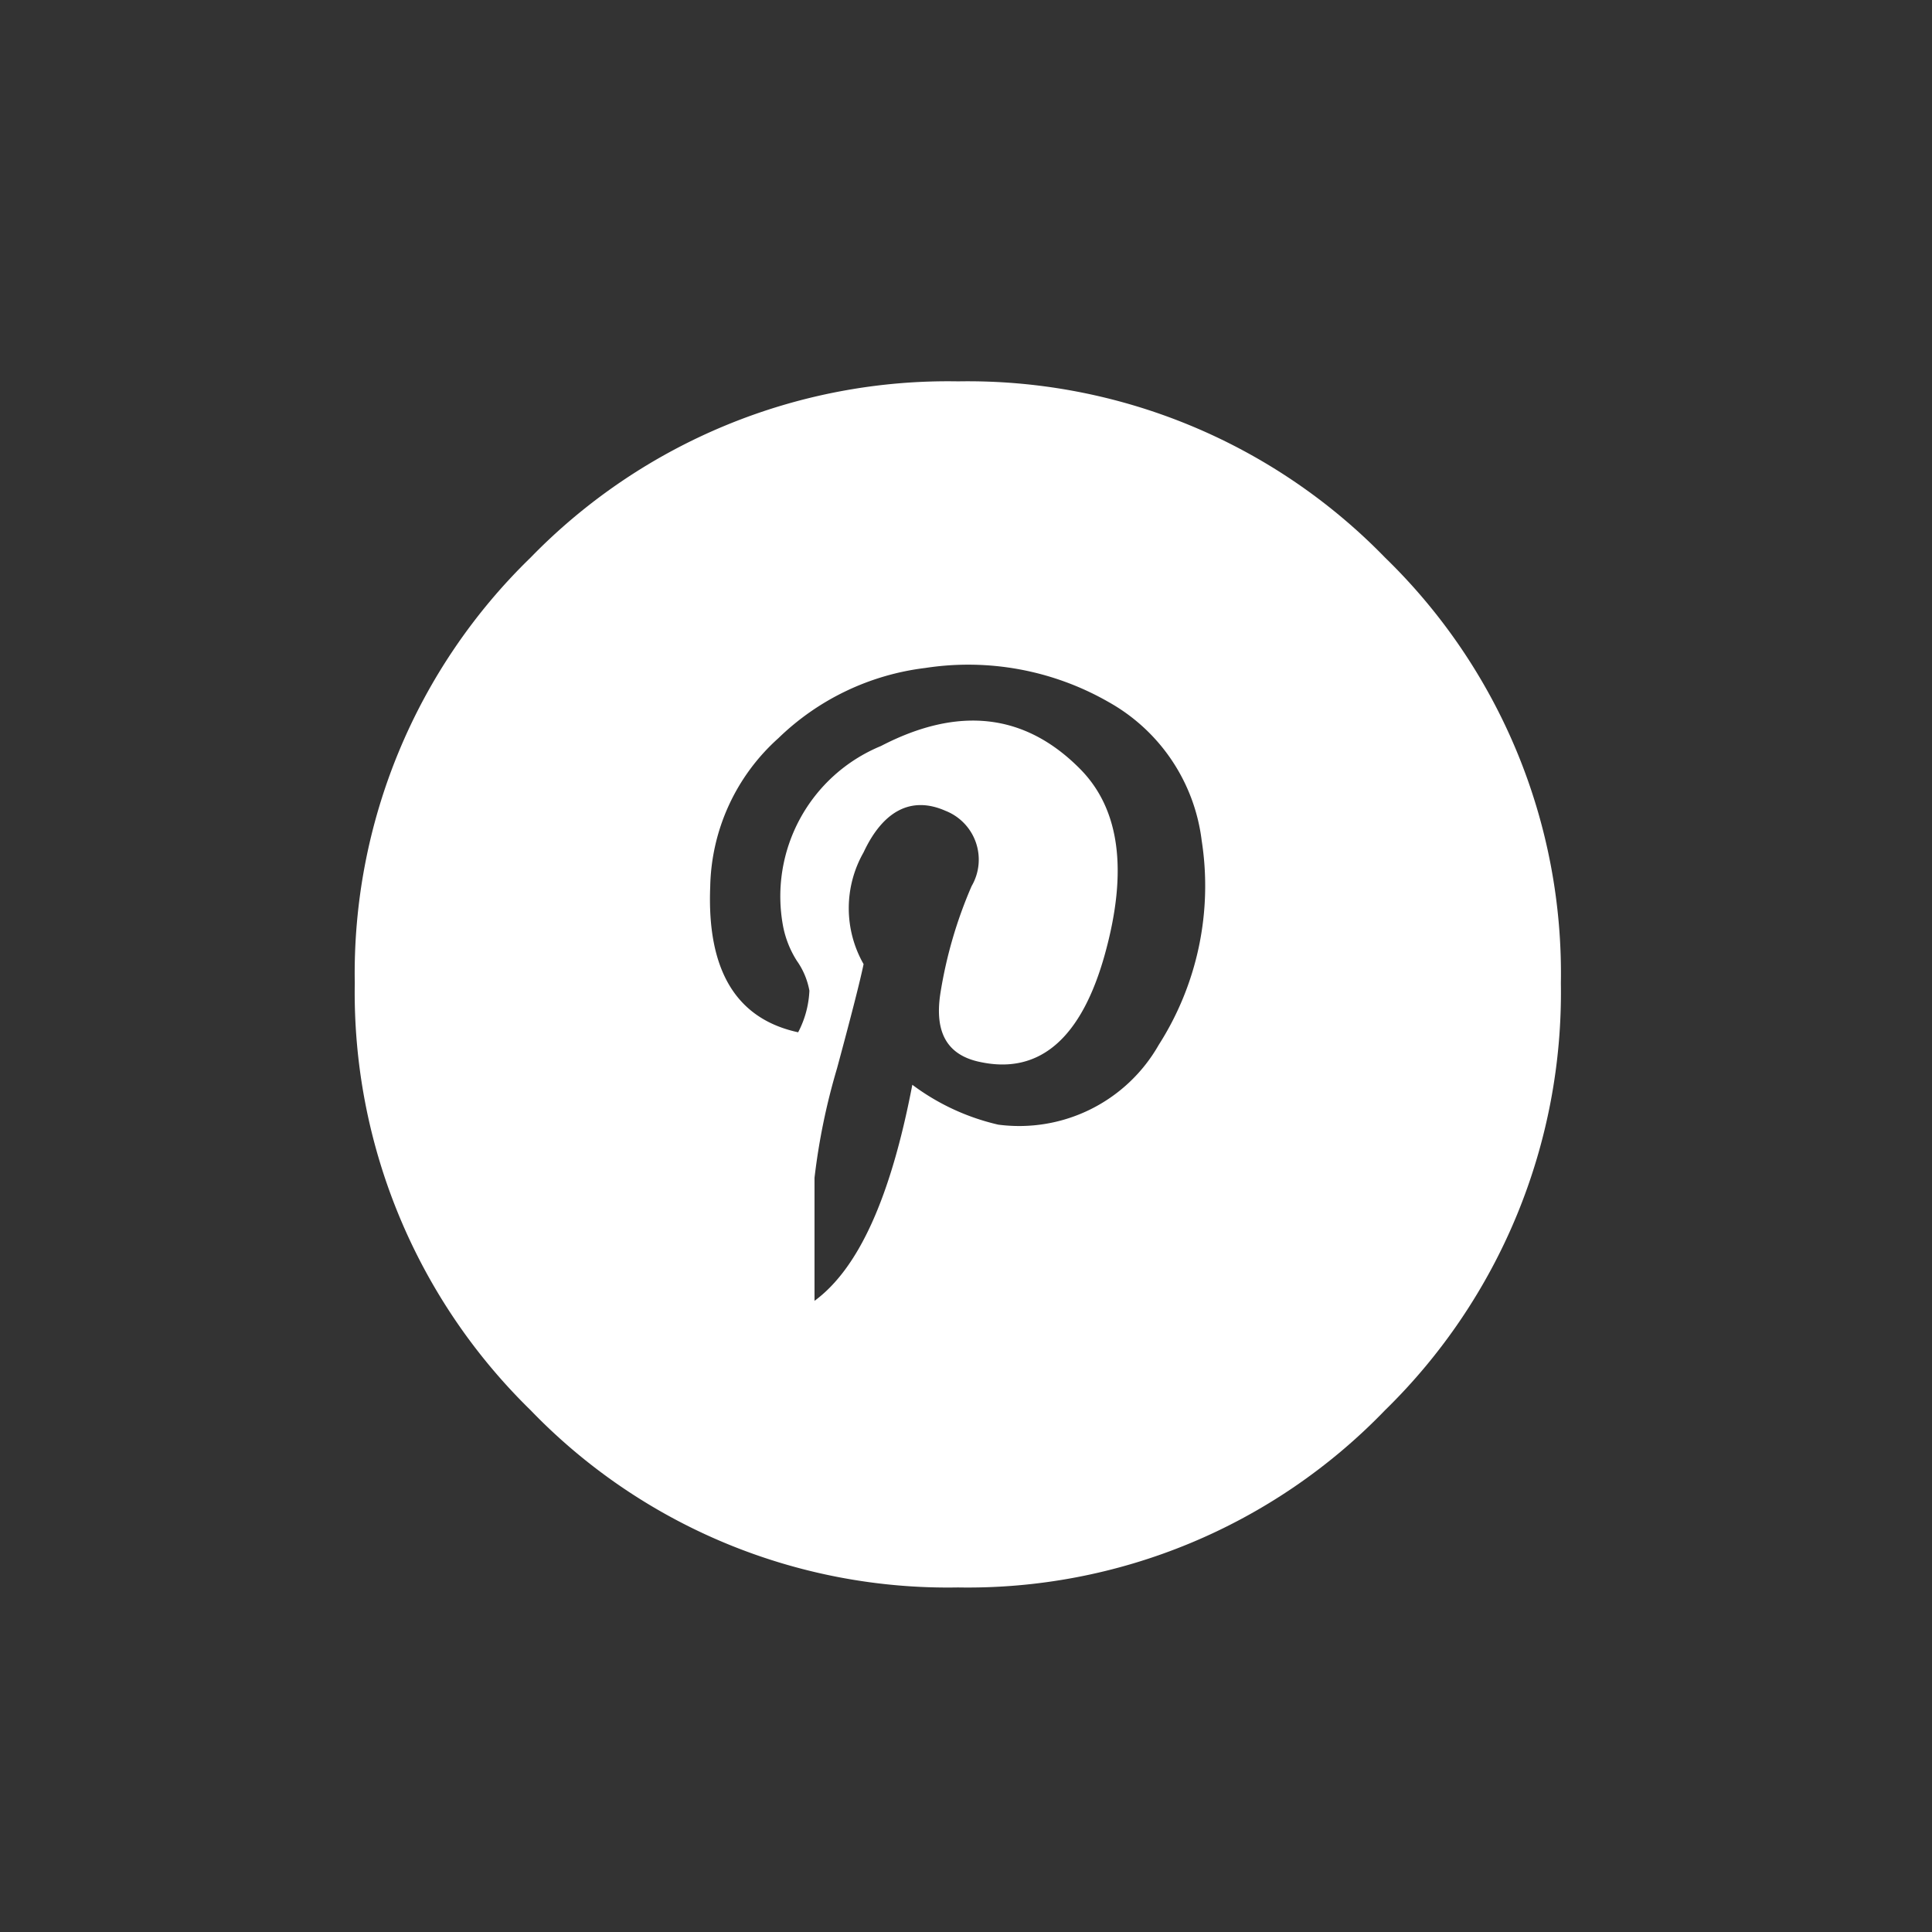 <svg id="Laag_1" data-name="Laag 1" xmlns="http://www.w3.org/2000/svg" viewBox="0 0 56.69 56.69"><rect x="0" y="0" width="56.69" height="56.69" fill="#333333" stroke="none"/><defs><style>.cls-1{fill:#fff;}</style></defs><title>Naamloos-1</title><path class="cls-1" d="M28.11,11.19a17.07,17.07,0,0,1,12.53,5.17A17,17,0,0,1,45.8,28.85a17.13,17.13,0,0,1-5.16,12.53,17,17,0,0,1-12.53,5.2,17,17,0,0,1-12.54-5.2,17.13,17.13,0,0,1-5.16-12.53,17,17,0,0,1,5.16-12.49A17.08,17.08,0,0,1,28.11,11.19ZM29.29,33A4.71,4.71,0,0,0,34,30.66a8.66,8.66,0,0,0,1.26-6,5.41,5.41,0,0,0-2.73-4.06,8.28,8.28,0,0,0-5.38-1,7.48,7.48,0,0,0-4.31,2.06,6,6,0,0,0-2,4.35q-.15,3.69,2.58,4.28a2.9,2.9,0,0,0,.33-1.22,2.2,2.2,0,0,0-.37-.88,2.93,2.93,0,0,1-.4-1,4.77,4.77,0,0,1,2.87-5.3q3.41-1.77,5.83.66c1.18,1.18,1.42,3,.74,5.45s-1.9,3.52-3.62,3.17c-1-.19-1.38-.86-1.21-2A13,13,0,0,1,28.51,26a1.54,1.54,0,0,0-.77-2.21c-1-.44-1.83,0-2.4,1.22a3.31,3.31,0,0,0,0,3.28q-.15.73-.78,3.06a19,19,0,0,0-.66,3.21c0,.58,0,1.79,0,3.61,1.28-.94,2.23-3,2.87-6.34A6.72,6.72,0,0,0,29.29,33Z"/></svg>